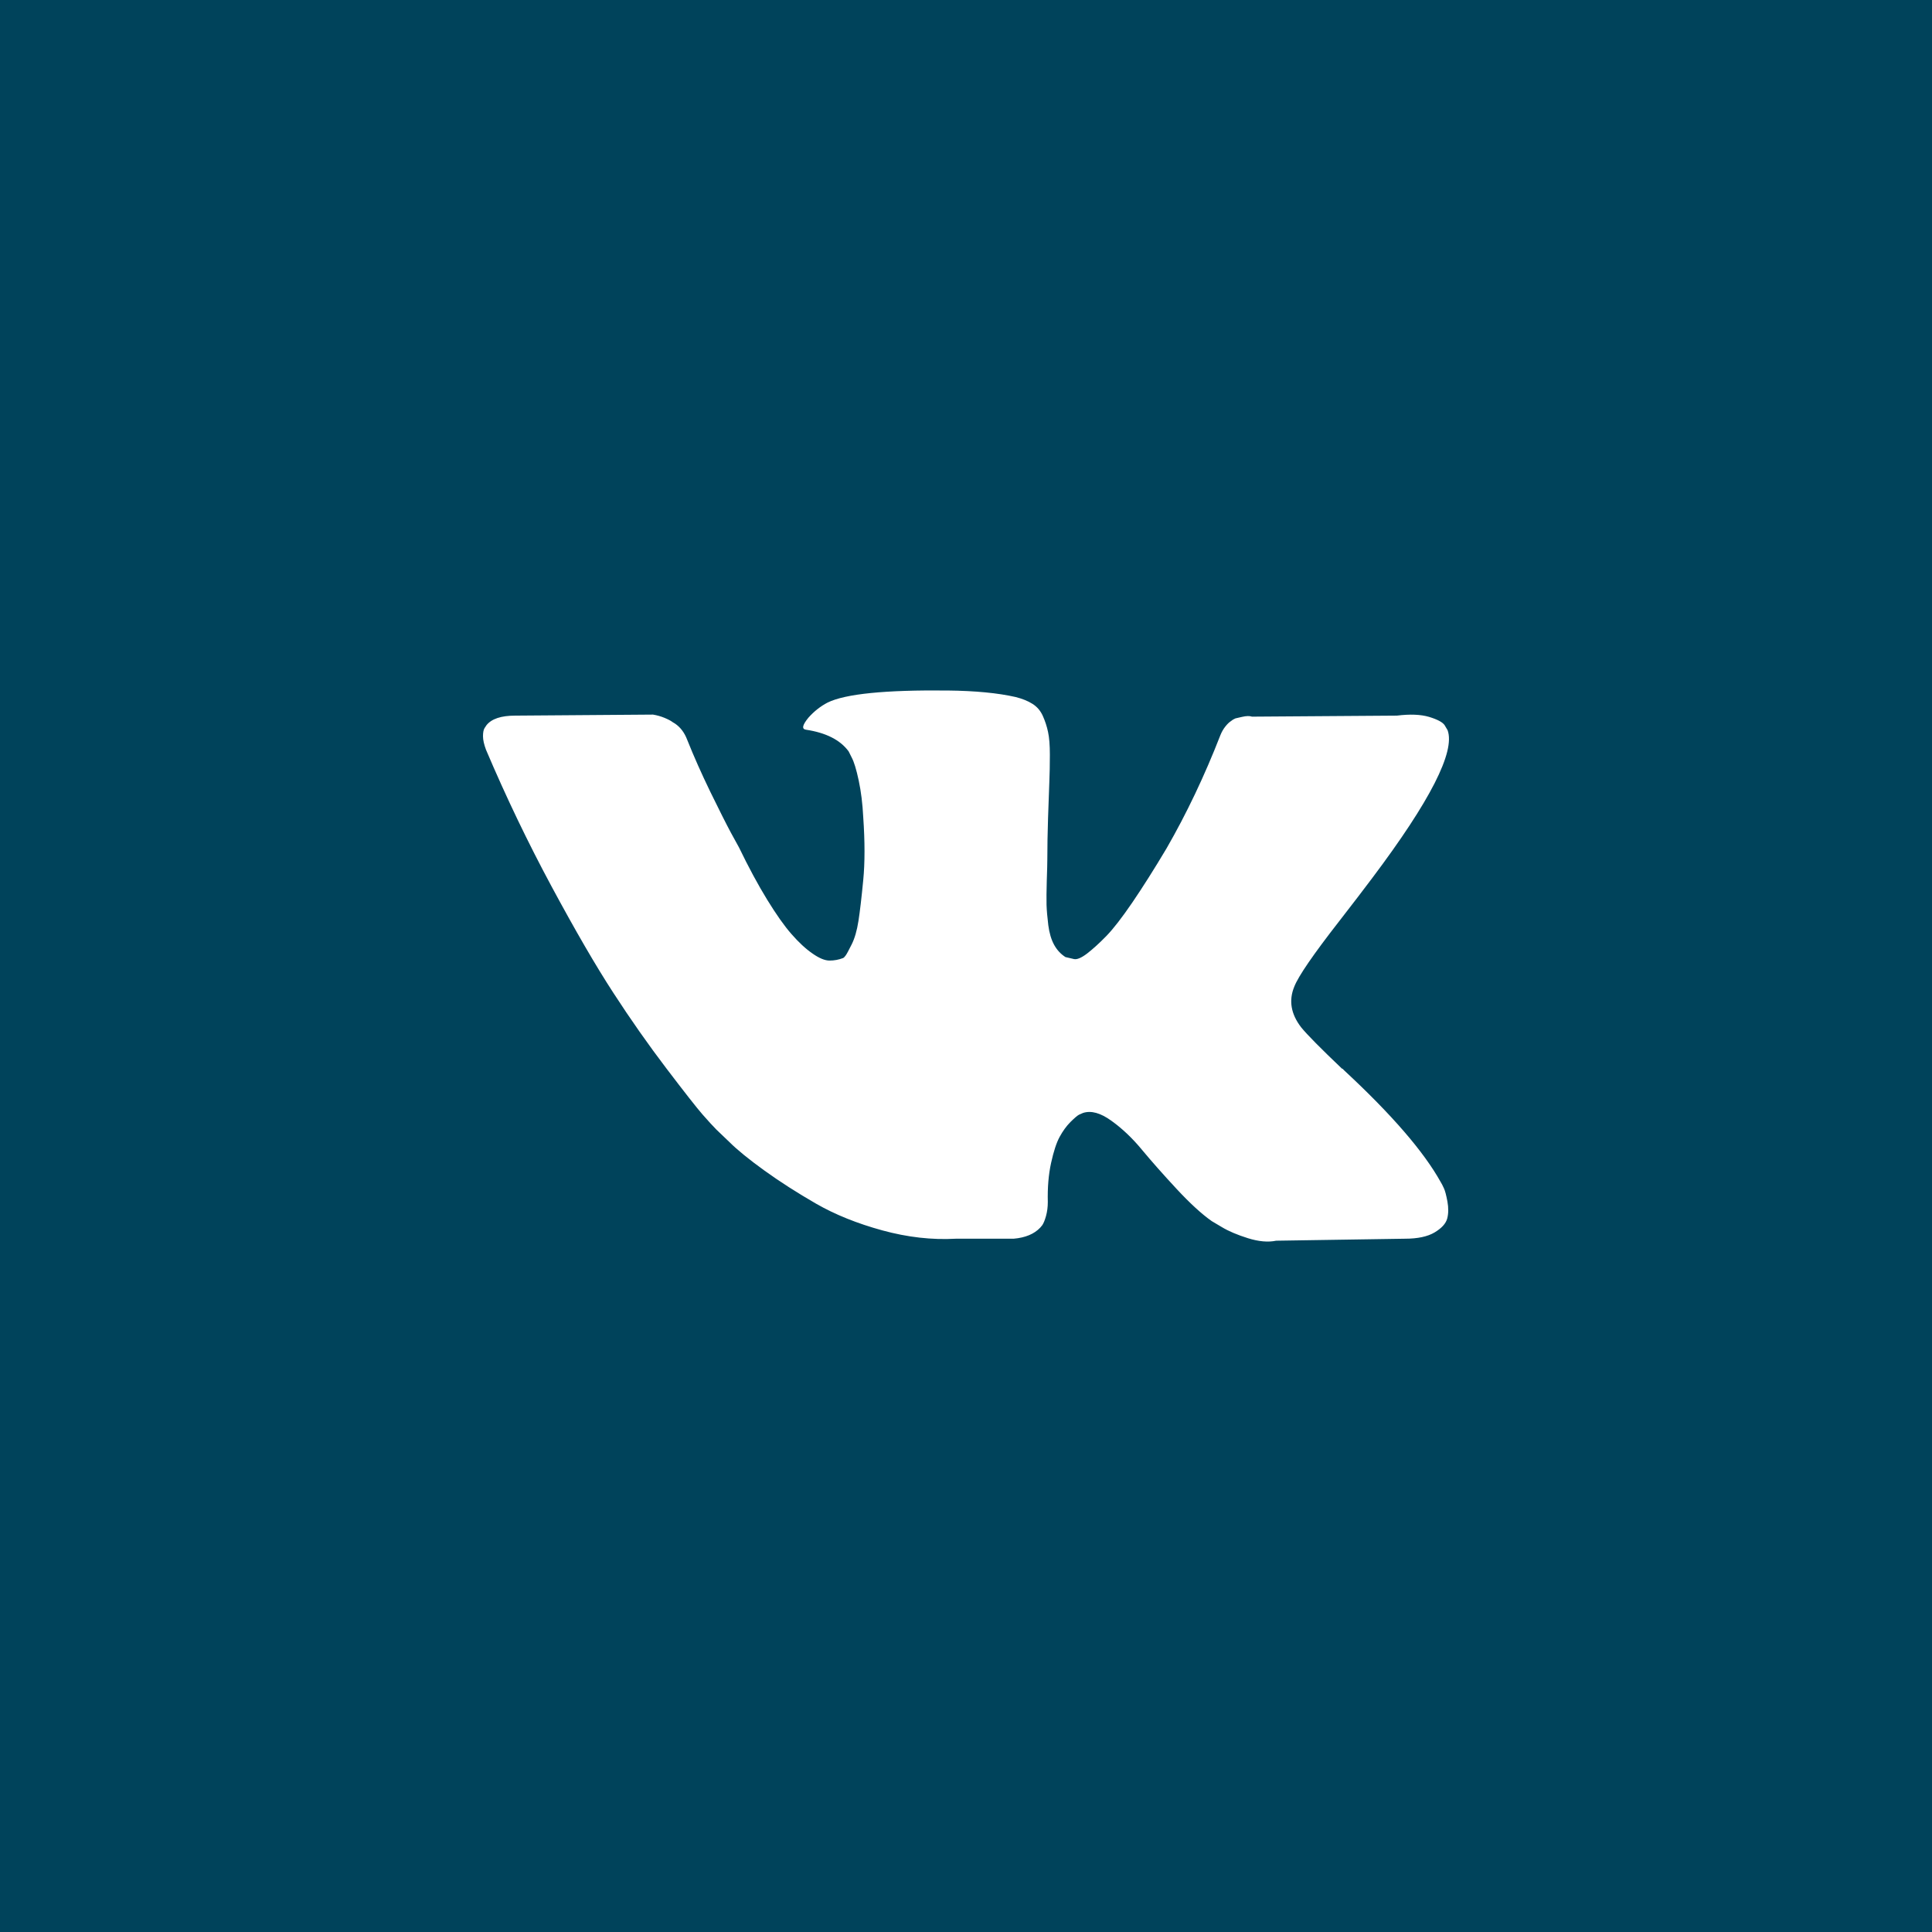 <svg width="32" height="32" viewBox="0 0 32 32" fill="none" xmlns="http://www.w3.org/2000/svg">
<rect width="32" height="32" fill="#00435B"/>
<g clip-path="url(#clip0_202_175)">
<path d="M23.915 19.68C23.896 19.638 23.878 19.603 23.861 19.576C23.583 19.076 23.053 18.462 22.27 17.735L22.253 17.718L22.245 17.71L22.237 17.701H22.228C21.873 17.363 21.648 17.135 21.553 17.018C21.381 16.796 21.343 16.571 21.437 16.343C21.503 16.171 21.753 15.807 22.186 15.252C22.414 14.958 22.595 14.722 22.728 14.544C23.689 13.267 24.105 12.45 23.977 12.095L23.928 12.012C23.895 11.962 23.808 11.916 23.67 11.874C23.531 11.833 23.353 11.826 23.137 11.853L20.737 11.87C20.698 11.856 20.643 11.857 20.571 11.874C20.498 11.891 20.462 11.899 20.462 11.899L20.421 11.92L20.387 11.945C20.36 11.962 20.329 11.991 20.296 12.033C20.263 12.074 20.235 12.123 20.213 12.178C19.951 12.85 19.654 13.475 19.321 14.053C19.116 14.397 18.927 14.695 18.755 14.948C18.582 15.201 18.438 15.387 18.322 15.506C18.205 15.626 18.099 15.721 18.005 15.794C17.91 15.866 17.838 15.896 17.788 15.885C17.738 15.874 17.691 15.863 17.647 15.852C17.569 15.802 17.506 15.734 17.459 15.648C17.412 15.562 17.38 15.454 17.363 15.323C17.347 15.192 17.337 15.08 17.334 14.986C17.332 14.891 17.333 14.758 17.338 14.586C17.344 14.413 17.347 14.297 17.347 14.236C17.347 14.025 17.351 13.796 17.359 13.549C17.368 13.301 17.375 13.106 17.38 12.961C17.386 12.817 17.389 12.664 17.389 12.503C17.389 12.342 17.379 12.216 17.359 12.124C17.34 12.033 17.311 11.944 17.272 11.857C17.233 11.771 17.176 11.705 17.101 11.658C17.026 11.61 16.933 11.573 16.822 11.545C16.528 11.478 16.153 11.442 15.697 11.437C14.665 11.426 14.001 11.492 13.707 11.637C13.59 11.698 13.484 11.781 13.39 11.887C13.29 12.009 13.276 12.075 13.348 12.086C13.681 12.136 13.917 12.256 14.056 12.445L14.106 12.545C14.145 12.617 14.184 12.745 14.223 12.928C14.262 13.111 14.287 13.314 14.298 13.536C14.326 13.941 14.326 14.289 14.298 14.577C14.27 14.866 14.244 15.091 14.219 15.252C14.194 15.413 14.156 15.544 14.106 15.643C14.056 15.743 14.023 15.805 14.006 15.827C13.99 15.849 13.976 15.863 13.965 15.868C13.893 15.896 13.818 15.91 13.74 15.91C13.662 15.91 13.568 15.871 13.457 15.793C13.345 15.716 13.23 15.609 13.111 15.473C12.991 15.337 12.857 15.146 12.707 14.902C12.557 14.658 12.401 14.369 12.24 14.036L12.107 13.794C12.024 13.639 11.91 13.412 11.765 13.115C11.621 12.818 11.493 12.531 11.382 12.253C11.338 12.136 11.271 12.047 11.182 11.986L11.141 11.961C11.113 11.939 11.069 11.916 11.007 11.89C10.946 11.865 10.883 11.847 10.816 11.836L8.533 11.853C8.3 11.853 8.142 11.906 8.058 12.011L8.025 12.061C8.008 12.089 8 12.133 8 12.195C8 12.256 8.017 12.331 8.05 12.419C8.383 13.203 8.746 13.958 9.137 14.685C9.529 15.413 9.869 15.999 10.158 16.443C10.446 16.887 10.741 17.307 11.041 17.701C11.341 18.095 11.539 18.348 11.636 18.459C11.733 18.57 11.81 18.653 11.865 18.709L12.074 18.909C12.207 19.042 12.403 19.202 12.661 19.388C12.919 19.574 13.205 19.757 13.519 19.938C13.833 20.118 14.198 20.265 14.614 20.379C15.031 20.493 15.436 20.539 15.831 20.517H16.789C16.983 20.5 17.13 20.439 17.23 20.333L17.264 20.292C17.286 20.259 17.307 20.207 17.326 20.138C17.345 20.068 17.355 19.992 17.355 19.909C17.349 19.67 17.367 19.455 17.409 19.263C17.451 19.072 17.498 18.927 17.551 18.83C17.604 18.733 17.663 18.651 17.73 18.584C17.797 18.518 17.844 18.477 17.872 18.463C17.899 18.45 17.922 18.44 17.938 18.434C18.072 18.39 18.228 18.433 18.409 18.564C18.59 18.694 18.759 18.855 18.917 19.047C19.076 19.238 19.266 19.453 19.488 19.692C19.71 19.931 19.904 20.109 20.071 20.226L20.238 20.325C20.349 20.392 20.493 20.453 20.671 20.509C20.848 20.564 21.004 20.578 21.137 20.55L23.27 20.517C23.481 20.517 23.645 20.482 23.761 20.413C23.878 20.343 23.947 20.267 23.97 20.184C23.992 20.101 23.993 20.006 23.974 19.901C23.954 19.795 23.935 19.721 23.915 19.68Z" fill="white"/>
</g>
<defs>
<clipPath id="clip0_202_175">
<rect width="16" height="16" fill="white" transform="translate(8 8)"/>
</clipPath>
</defs>
</svg>
